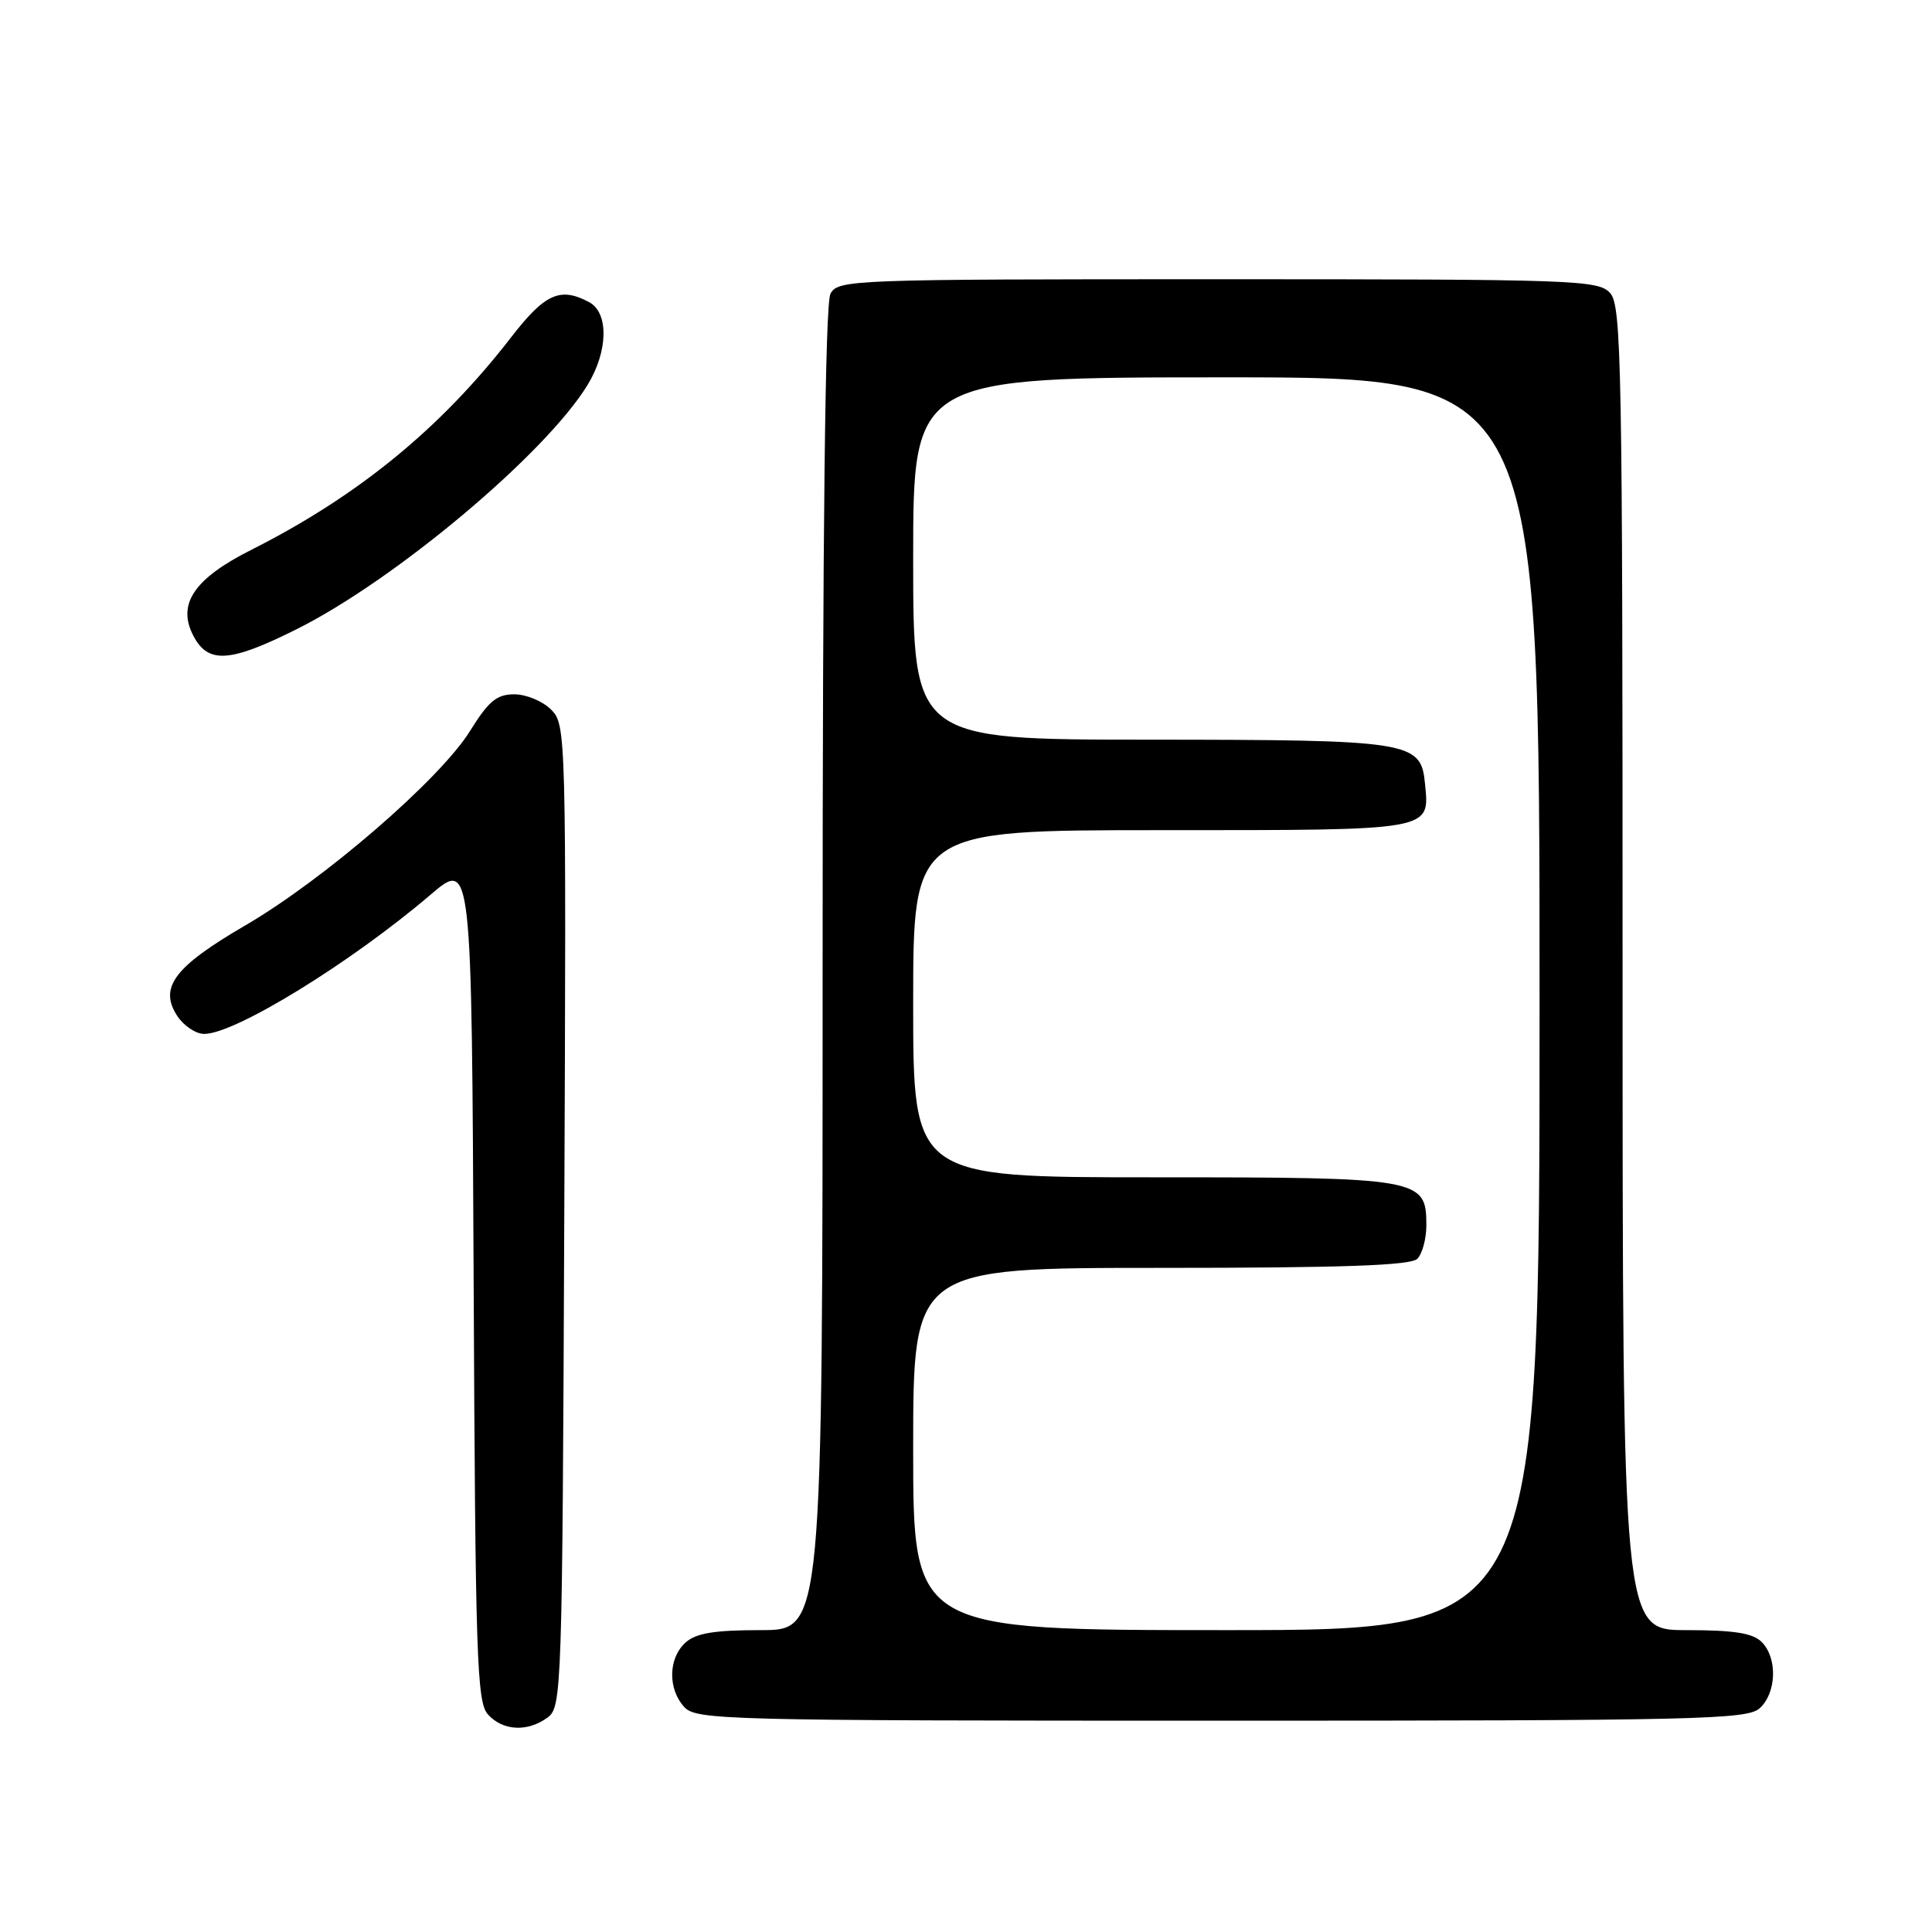 <?xml version="1.0" encoding="UTF-8" standalone="no"?>
<!DOCTYPE svg PUBLIC "-//W3C//DTD SVG 1.1//EN" "http://www.w3.org/Graphics/SVG/1.1/DTD/svg11.dtd" >
<svg xmlns="http://www.w3.org/2000/svg" xmlns:xlink="http://www.w3.org/1999/xlink" version="1.1" viewBox="0 0 256 256">
 <g >
 <path fill="currentColor"
d=" M 72.56 227.58 C 74.44 226.20 74.51 224.18 74.77 161.10 C 75.04 96.96 75.01 96.01 73.02 94.02 C 71.91 92.91 69.72 92.00 68.15 92.00 C 65.82 92.00 64.75 92.89 62.28 96.86 C 58.30 103.26 42.97 116.52 32.49 122.63 C 23.09 128.10 21.02 130.86 23.49 134.62 C 24.35 135.93 25.95 137.00 27.06 137.00 C 31.15 137.00 46.48 127.57 57.03 118.57 C 62.50 113.90 62.50 113.90 62.76 169.63 C 62.99 219.74 63.18 225.54 64.66 227.18 C 66.64 229.36 69.90 229.53 72.56 227.58 Z  M 233.17 226.35 C 235.41 224.31 235.55 219.69 233.43 217.57 C 232.25 216.39 229.76 216.00 223.43 216.00 C 215.00 216.00 215.00 216.00 215.00 128.33 C 215.00 48.15 214.86 40.50 213.35 38.83 C 211.78 37.10 208.85 37.00 161.38 37.00 C 112.66 37.00 111.04 37.06 110.04 38.93 C 109.34 40.23 109.00 69.99 109.00 128.43 C 109.00 216.00 109.00 216.00 100.83 216.00 C 94.63 216.00 92.22 216.40 90.83 217.65 C 88.55 219.72 88.47 223.76 90.65 226.17 C 92.23 227.91 95.75 228.00 161.83 228.00 C 225.11 228.00 231.51 227.85 233.17 226.35 Z  M 39.27 83.39 C 52.35 76.87 72.30 60.11 77.86 51.00 C 80.59 46.53 80.68 41.44 78.07 40.04 C 74.22 37.98 72.20 38.90 67.68 44.75 C 58.39 56.77 47.42 65.74 33.27 72.87 C 25.69 76.69 23.43 80.06 25.63 84.26 C 27.58 87.98 30.45 87.80 39.27 83.39 Z  M 121.00 192.00 C 121.00 168.00 121.00 168.00 153.80 168.00 C 177.98 168.00 186.92 167.68 187.80 166.80 C 188.46 166.14 189.00 164.14 189.00 162.36 C 189.00 156.12 188.30 156.00 152.78 156.00 C 121.00 156.00 121.00 156.00 121.00 133.00 C 121.00 110.00 121.00 110.00 153.88 110.00 C 190.10 110.00 189.43 110.12 188.82 103.84 C 188.28 98.23 187.04 98.03 152.25 98.01 C 121.00 98.00 121.00 98.00 121.00 74.00 C 121.00 50.00 121.00 50.00 162.50 50.00 C 204.00 50.00 204.00 50.00 204.00 133.00 C 204.00 216.00 204.00 216.00 162.50 216.00 C 121.00 216.00 121.00 216.00 121.00 192.00 Z "/>
</g>
</svg>